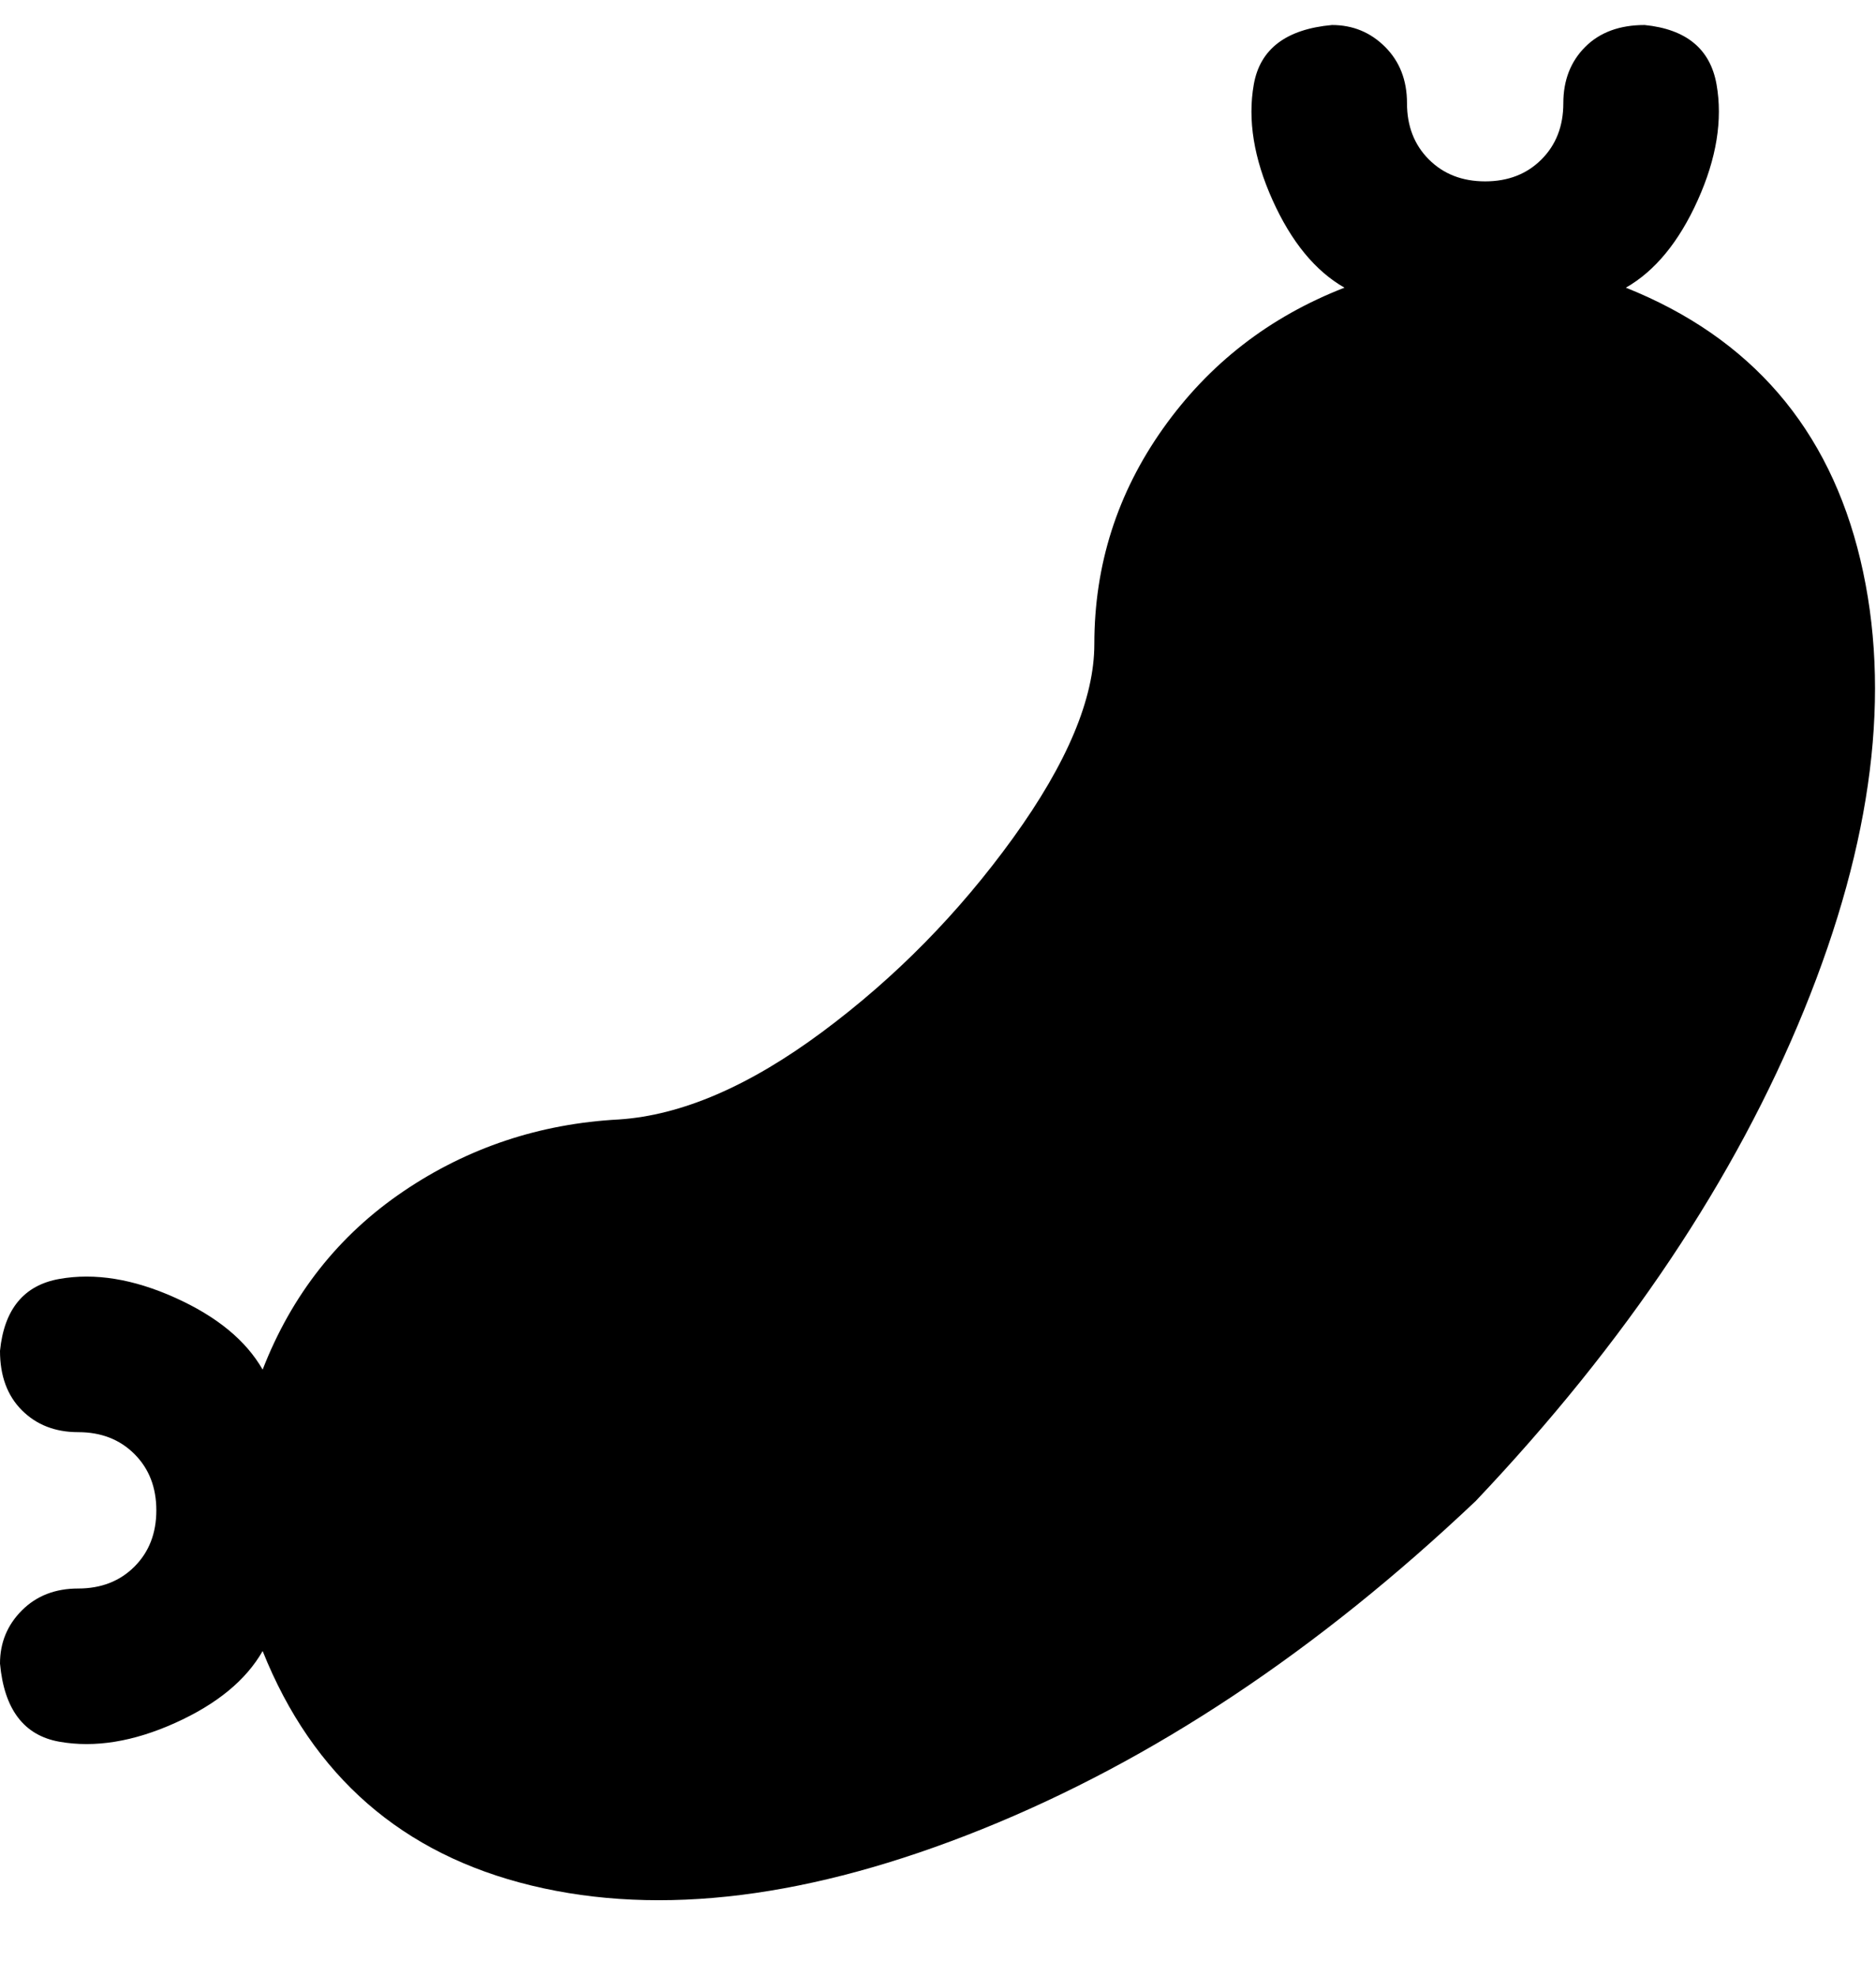<svg viewBox="0 0 300 316" xmlns="http://www.w3.org/2000/svg"><path d="M260 46q7-4 11.5-14t3-18.5Q273 5 263 4q-6 0-9.5 3.5t-3.5 9-3.5 9q-3.5 3.5-9 3.5t-9-3.5q-3.5-3.5-3.5-9t-3.5-9Q218 4 213 4q-11 1-12.5 9.5t3 18.5Q208 42 215 46q-18 7-29 22.5T175 103q0 13-13 31t-30.5 31Q114 178 99 179q-19 1-34.5 11.5T42 219q-4-7-14-11.5t-18.5-3Q1 206 0 216q0 6 3.5 9.5t9 3.5 9 3.5q3.5 3.5 3.5 9t-3.5 9q-3.5 3.5-9 3.5t-9 3.5Q0 261 0 266q1 11 9.5 12.5t18.5-3Q38 271 42 264q12 30 43 37.5t72-9q41-16.5 79-52.5 36-38 52.5-78.5t9-72Q290 58 260 46z"/></svg>